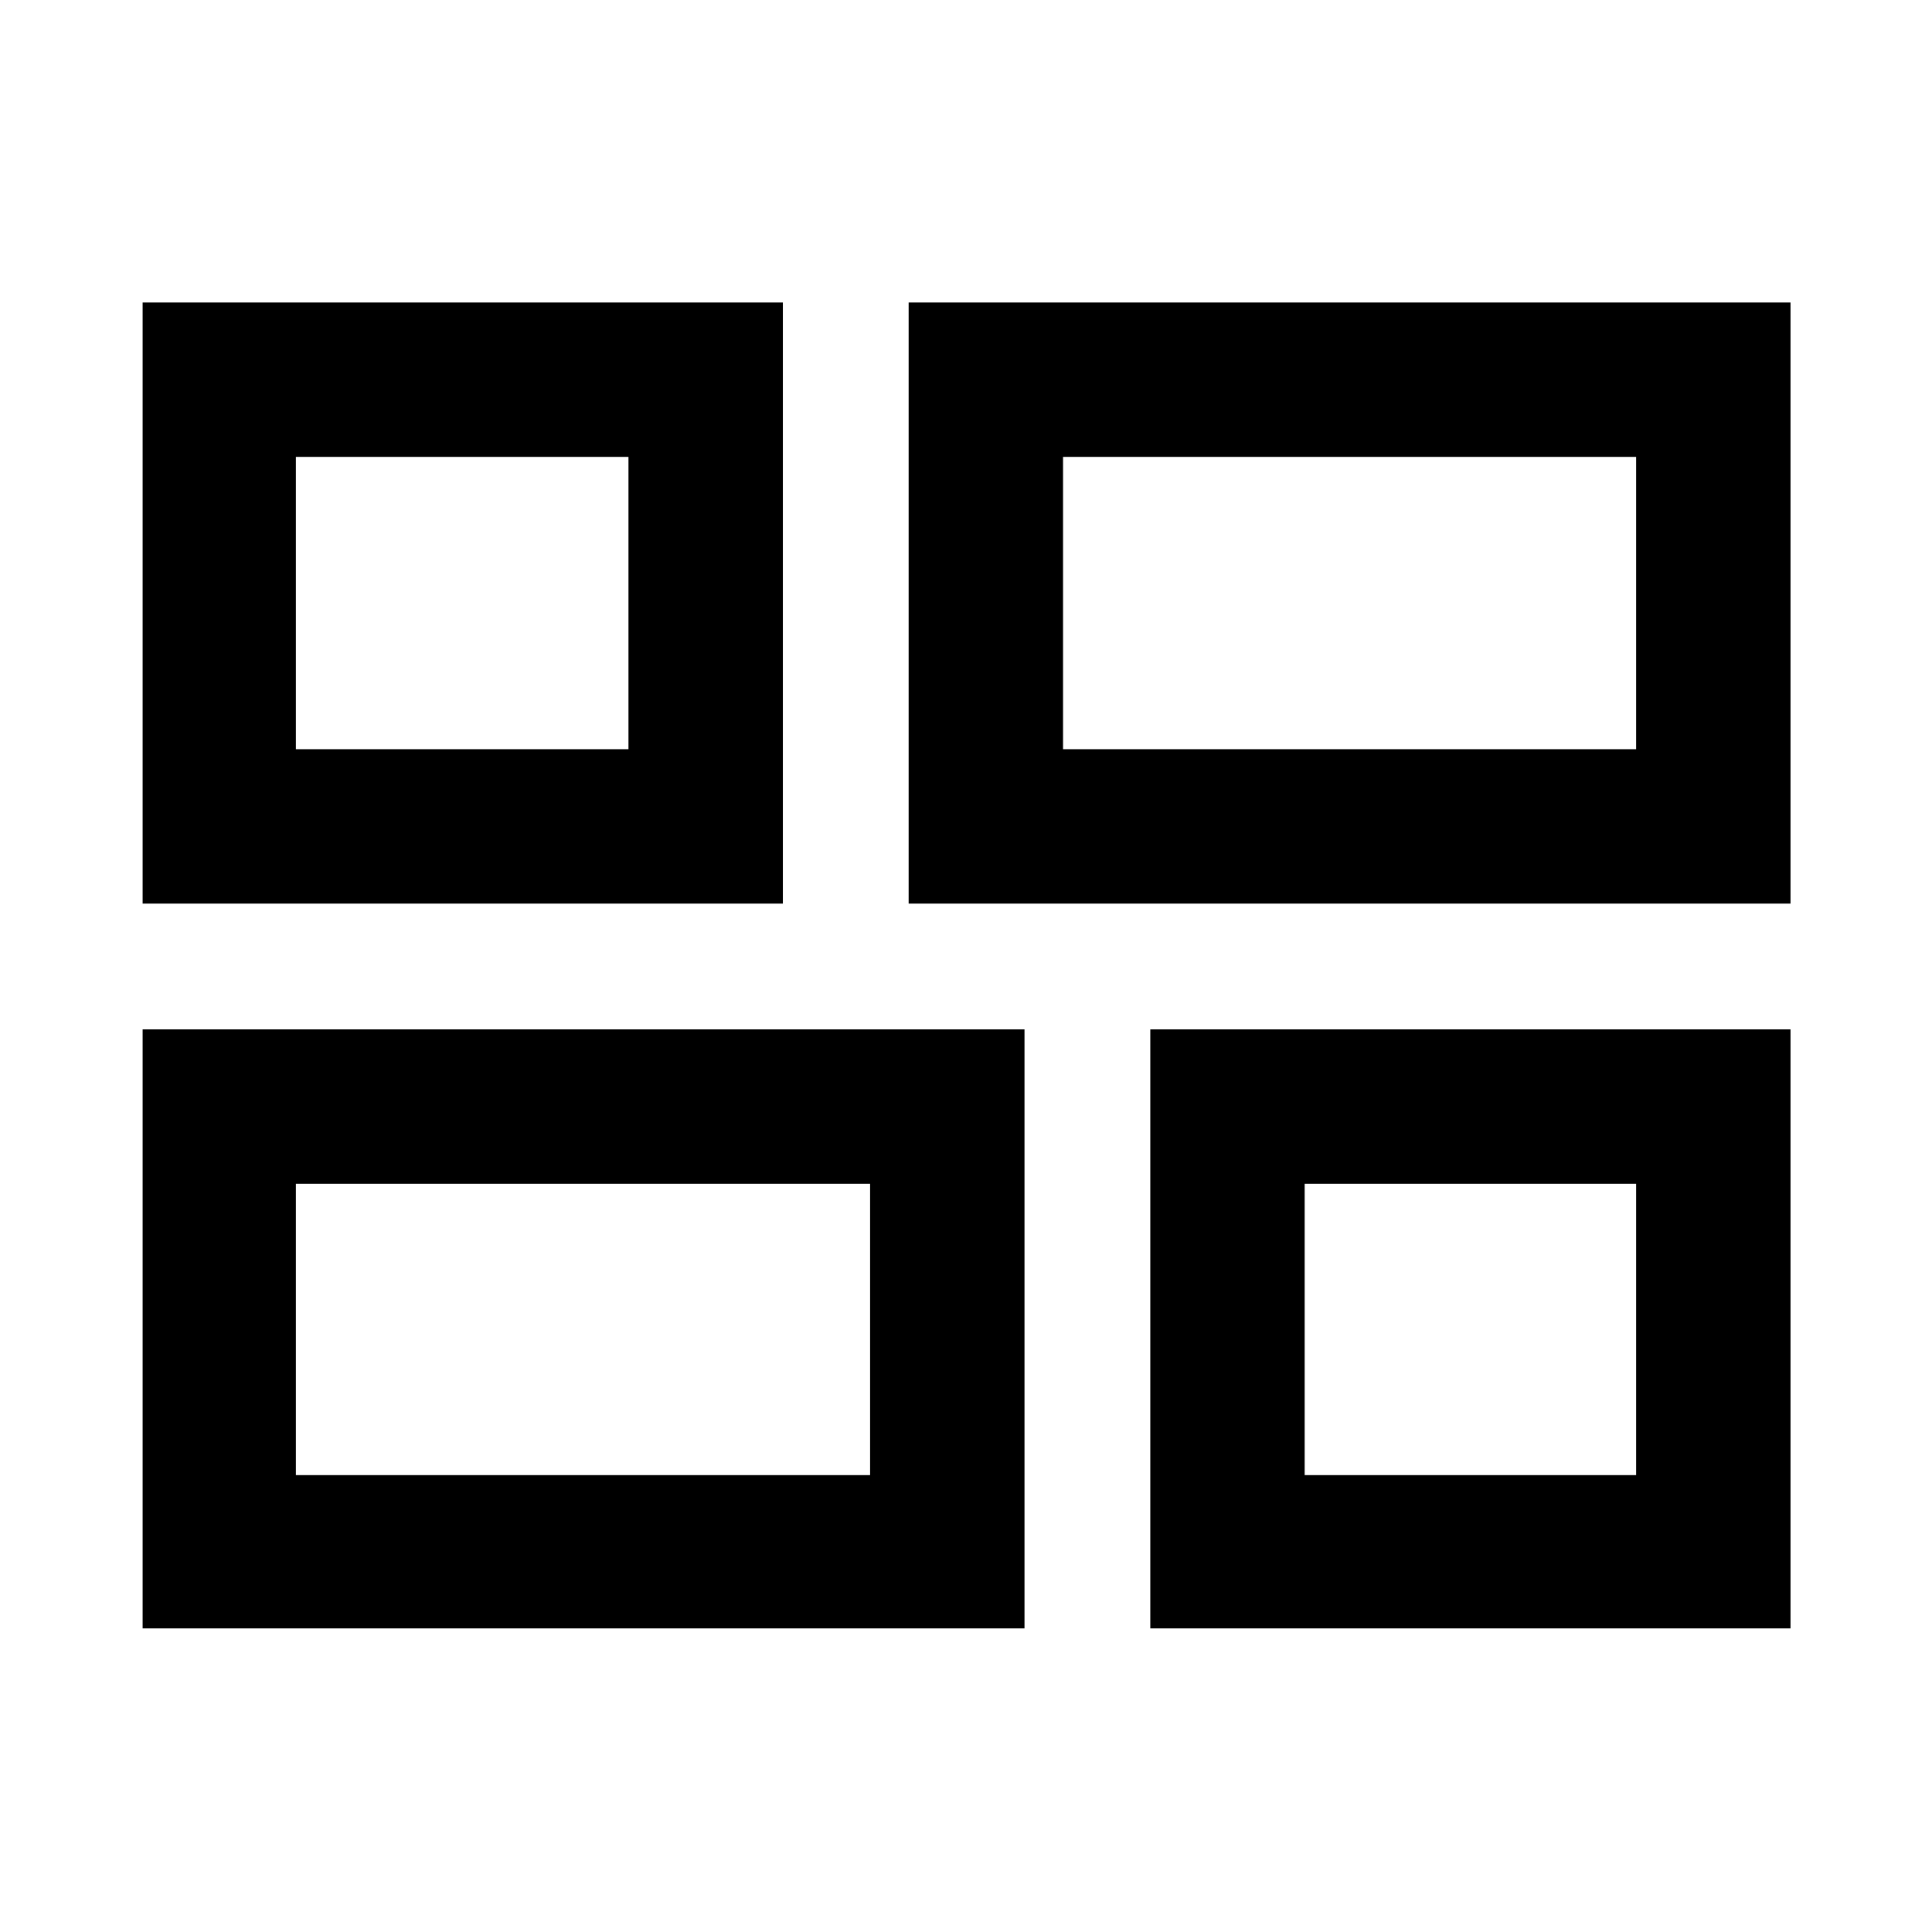 <svg xmlns="http://www.w3.org/2000/svg" height="48" viewBox="0 -960 960 960" width="48"><path d="M571.57-150.87V-448.5H889.7v297.63H571.57ZM451.5-511v-298.7h438.2V-511H451.5ZM70.87-150.87V-448.5h438.2v297.63H70.87Zm0-360.13v-298.7H389V-511H70.87Zm457.35-76.72h284.76v-145.26H528.22v145.26Zm-381.2 360.7h285.33v-144.76H147.02v144.76Zm501.26 0h164.7v-144.76h-164.7v144.76Zm-501.26-360.7h165.26v-145.26H147.02v145.26Zm381.2 0Zm-95.87 215.94Zm215.93 0Zm-336-215.94Z"/></svg>